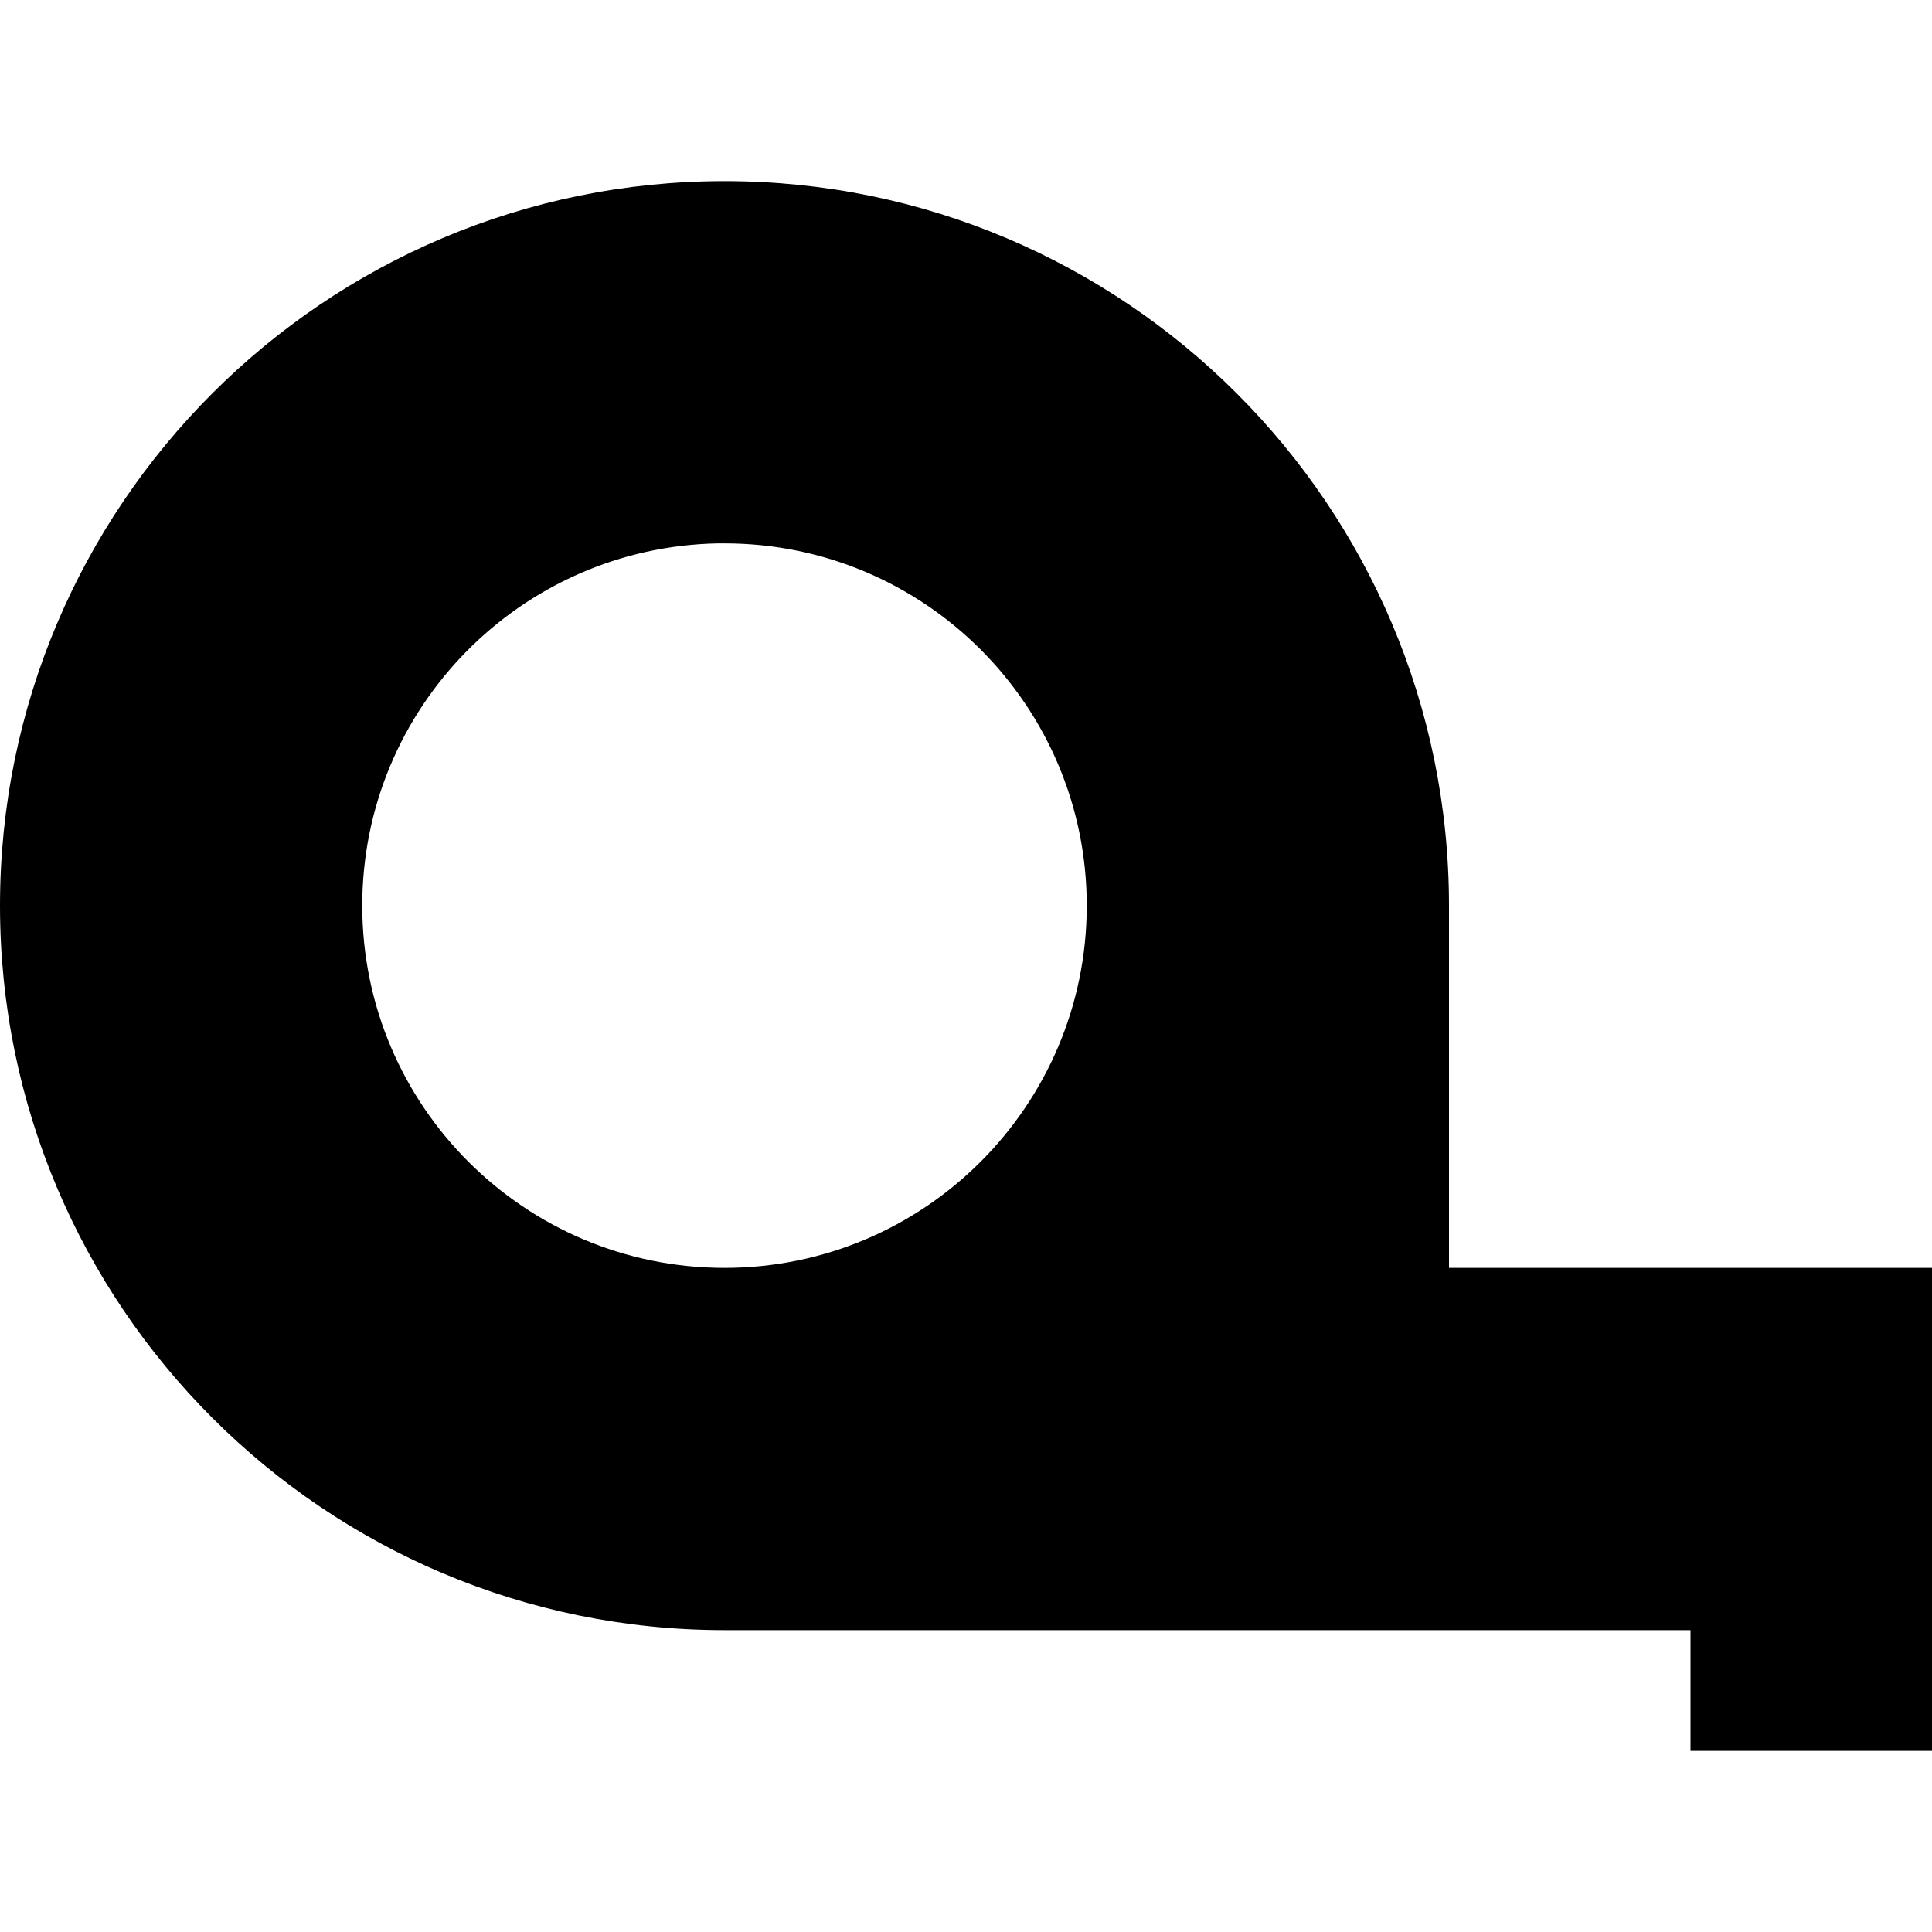 <?xml version="1.0" encoding="UTF-8"?>
<svg xmlns="http://www.w3.org/2000/svg" xmlns:xlink="http://www.w3.org/1999/xlink" width="16" height="16" viewBox="0 0 16 16" version="1.1">
<g id="surface1">
<path style=" stroke:none;fill-rule:evenodd;fill:rgb(0%,0%,0%);fill-opacity:1;" d="M 6 1.5 C 2.688 1.5 0 4.188 0 7.5 C 0 10.812 2.688 13.5 6 13.5 L 14 13.5 L 14 14.5 L 16 14.5 L 16 10.5 L 12 10.5 L 12 7.5 C 12 4.188 9.312 1.5 6 1.5 Z M 5.945 4.5 L 5.949 4.5 C 5.969 4.5 5.984 4.5 6 4.5 C 7.656 4.5 9 5.844 9 7.5 C 9 9.156 7.656 10.5 6 10.5 C 4.344 10.5 3 9.156 3 7.5 C 3 5.863 4.312 4.531 5.945 4.5 Z M 5.945 4.5 "/>
</g>
</svg>
